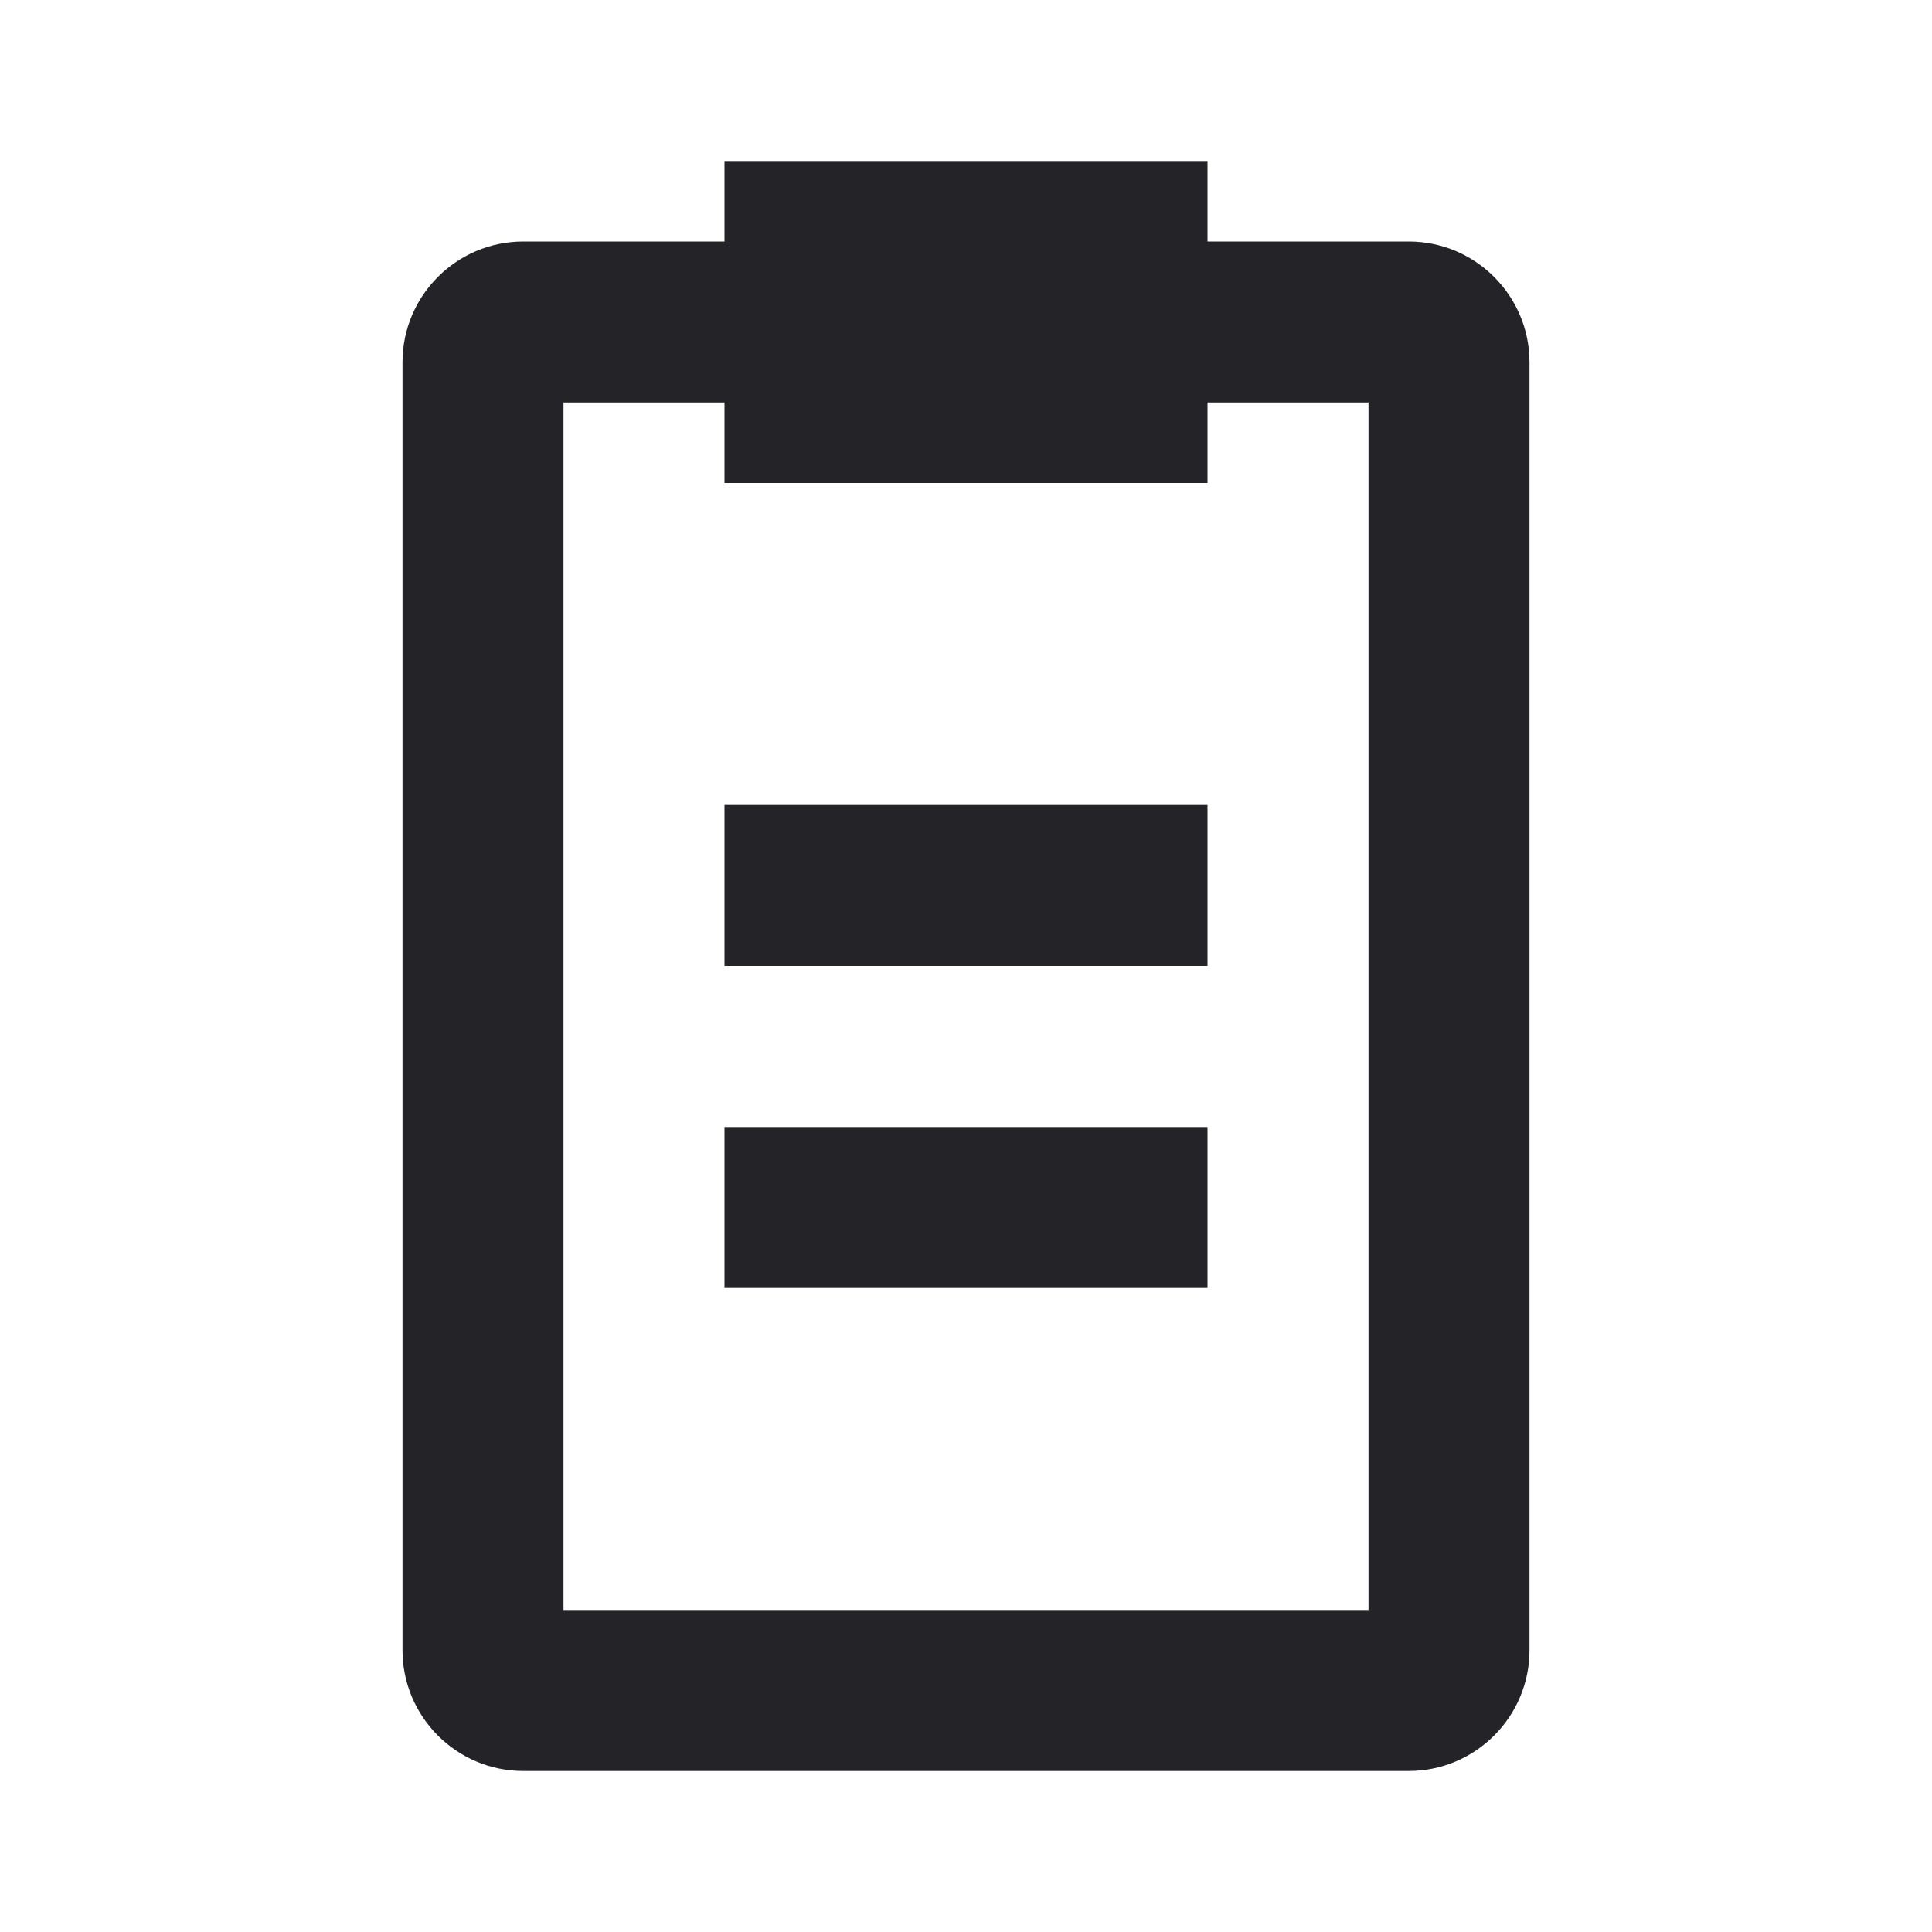 <svg width="24" height="24" viewBox="0 0 24 24" fill="none" xmlns="http://www.w3.org/2000/svg">
<g id="survey">
<path id="Combined Shape" fill-rule="evenodd" clip-rule="evenodd" d="M17 20H7V5H9V6H15V5H17V20ZM17.5 3H15V2H9V3H6.5C5.673 3 5 3.673 5 4.5V20.5C5 21.327 5.673 22 6.5 22H17.5C18.327 22 19 21.327 19 20.5V4.5C19 3.673 18.327 3 17.5 3ZM9 12H15V10H9V12ZM15 16H9V14H15V16Z" fill="#242428"/>
</g>
</svg>
